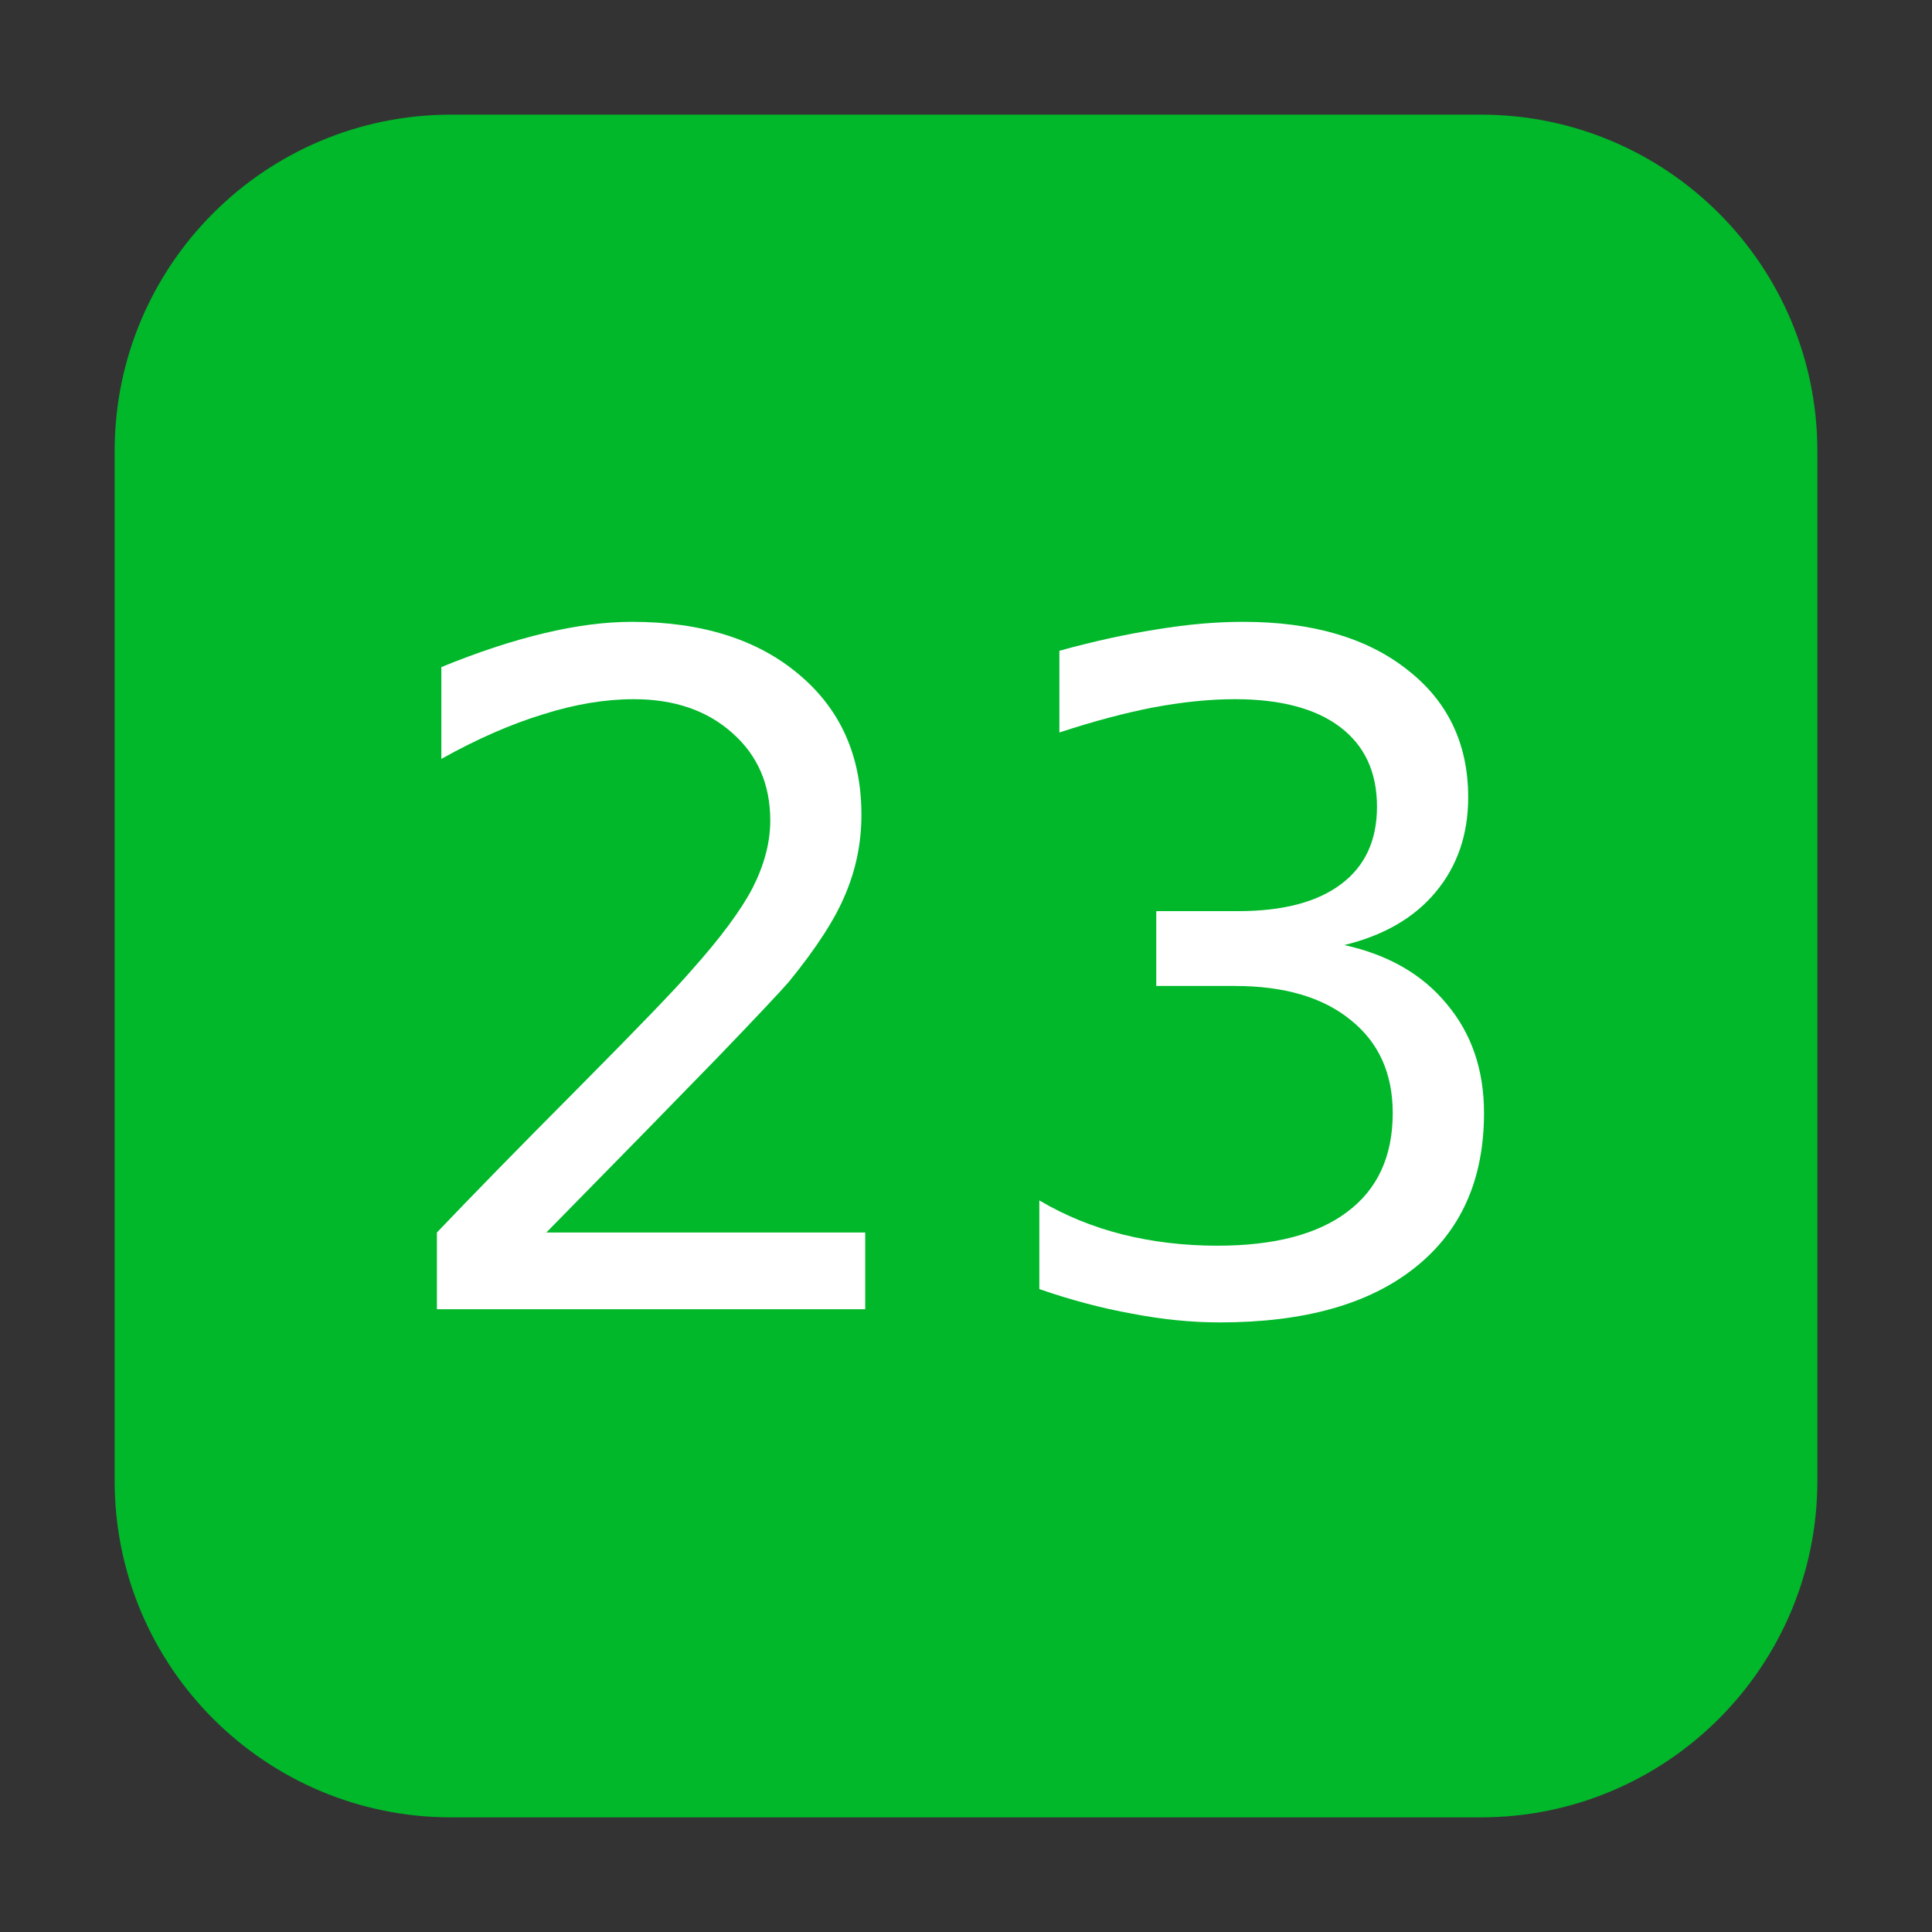<svg height="48pt" viewBox="0 0 48 48" width="48pt" xmlns="http://www.w3.org/2000/svg" xmlns:xlink="http://www.w3.org/1999/xlink"><rect x="0" y="0" width="48" height="48" fill="#333333" stroke="none"/><symbol id="a" overflow="visible"><path d="m4.406-1.906h7.922v1.906h-10.641v-1.906c.852-.895 2.023-2.094 3.516-3.594 1.488-1.5 2.422-2.469 2.797-2.906.727-.812 1.238-1.5 1.531-2.062.289-.57.438-1.129.438-1.672 0-.895-.312-1.617-.938-2.172-.625-.562-1.445-.844-2.453-.844-.711 0-1.461.125-2.25.375-.793.242-1.637.609-2.531 1.109v-2.281c.914-.375 1.77-.656 2.562-.844.789-.188 1.516-.281 2.172-.281 1.738 0 3.125.438 4.156 1.312 1.031.867 1.547 2.027 1.547 3.484 0 .688-.133 1.34-.391 1.953-.25.617-.719 1.344-1.406 2.188-.188.219-.781.852-1.781 1.891-1 1.031-2.418 2.48-4.25 4.344zm0 0"/></symbol><symbol id="b" overflow="visible"><path d="m9.328-9.047c1.094.242 1.941.73 2.547 1.469.613.73.922 1.633.922 2.703 0 1.656-.574 2.938-1.719 3.844-1.137.906-2.75 1.359-4.844 1.359-.711 0-1.438-.074-2.188-.219-.742-.133-1.508-.336-2.297-.609v-2.203c.633.375 1.32.656 2.062.844.75.188 1.535.281 2.359.281 1.414 0 2.492-.281 3.234-.844.75-.562 1.125-1.379 1.125-2.453 0-.988-.352-1.758-1.047-2.312-.688-.562-1.648-.844-2.875-.844h-1.953v-1.859h2.031c1.113 0 1.969-.223 2.562-.672.594-.445.891-1.086.891-1.922 0-.863-.309-1.523-.922-1.984-.605-.457-1.477-.688-2.609-.688-.625 0-1.297.07-2.016.203-.711.137-1.492.344-2.344.625v-2.031c.863-.238 1.672-.414 2.422-.531.758-.125 1.473-.188 2.141-.188 1.719 0 3.078.398 4.078 1.188 1.008.781 1.516 1.84 1.516 3.172 0 .93-.273 1.715-.812 2.359-.531.637-1.289 1.074-2.266 1.312zm0 0"/></symbol><path d="m11.211 2.848h25.578c4.621 0 8.363 3.742 8.363 8.363v25.578c0 4.621-3.742 8.363-8.363 8.363h-25.578c-4.621 0-8.363-3.742-8.363-8.363v-25.578c0-4.621 3.742-8.363 8.363-8.363zm0 0" fill="#00b82a" fill-rule="evenodd"/><g fill="#fff"><use x="9.168" xlink:href="#a" y="32.527"/><use x="24.073" xlink:href="#b" y="32.527"/></g></svg>
